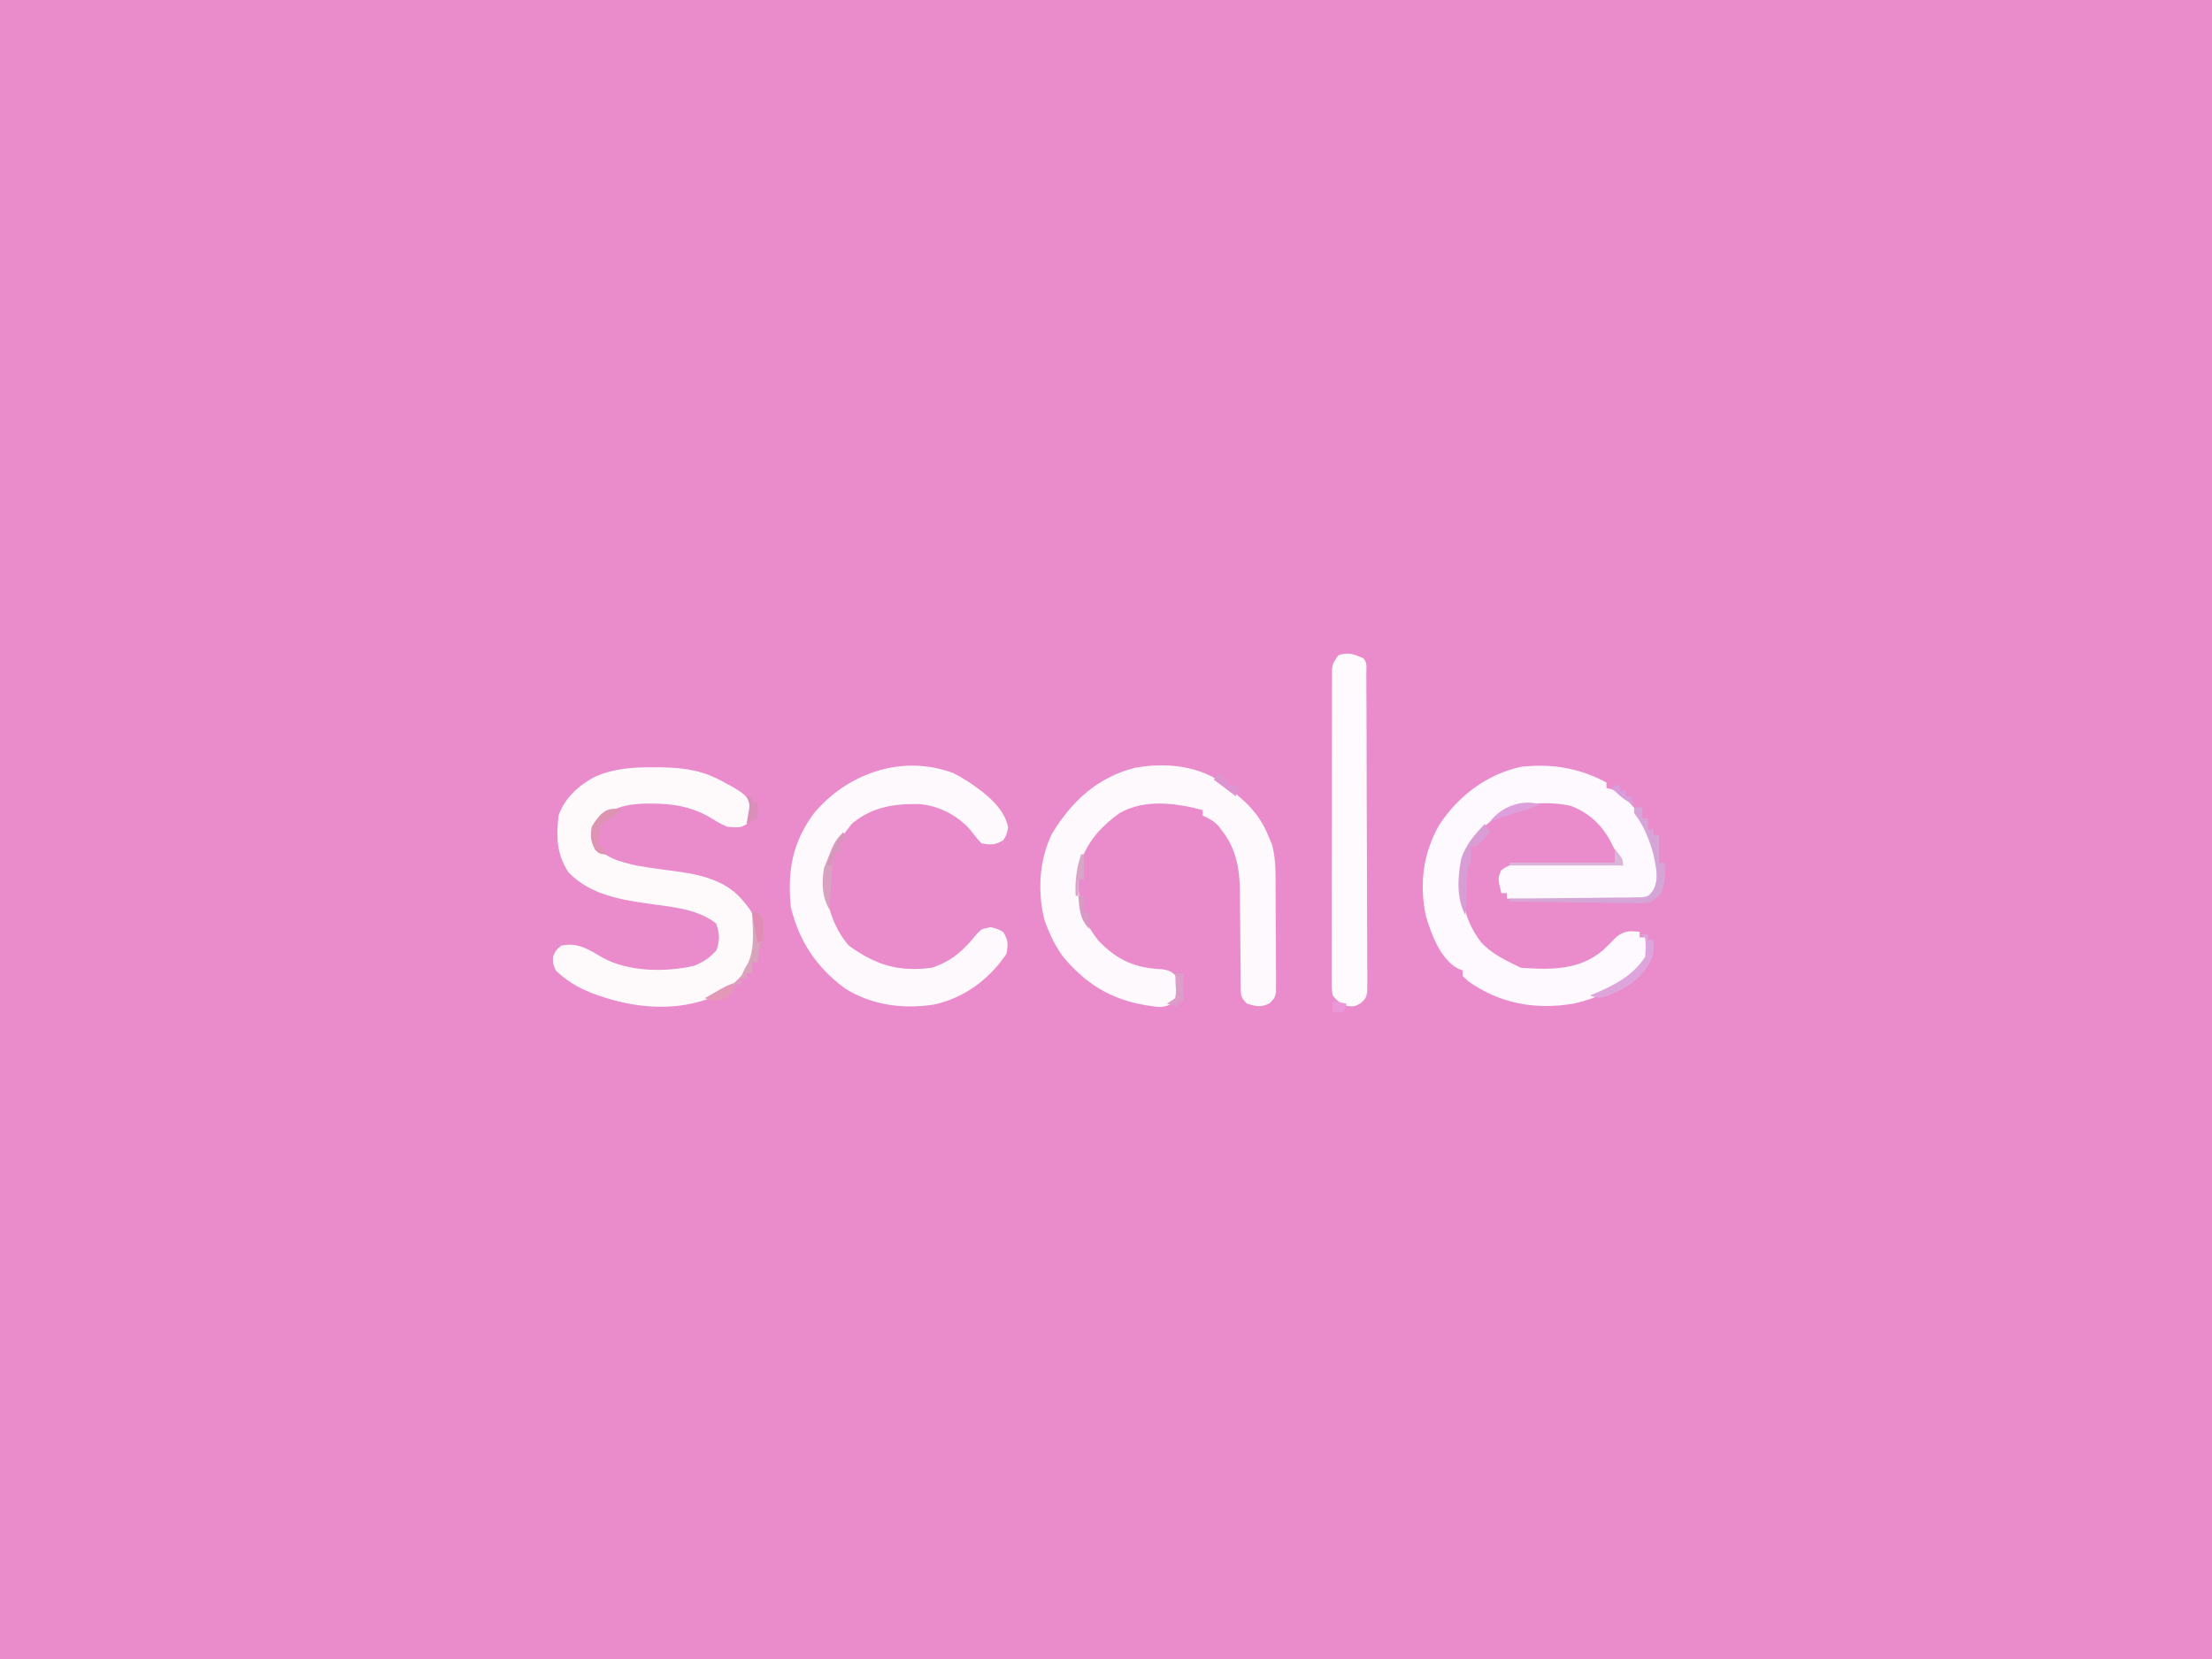 <?xml version="1.0" encoding="UTF-8"?>
<svg version="1.1" xmlns="http://www.w3.org/2000/svg" width="800" height="600">
<rect width="100%" height="100%" fill="#333333" stroke="none"/>
<path d="M0 0 C264 0 528 0 800 0 C800 198 800 396 800 600 C536 600 272 600 0 600 C0 402 0 204 0 0 Z " fill="#EA8BCB" transform="translate(0,0)"/>
<path d="M0 0 C0 0.66 0 1.32 0 2 C0.681 2.165 1.361 2.33 2.062 2.5 C9.627 6.363 13.961 14.344 17 22 C18.794 27.801 20.488 33.98 17.698 39.641 C13.402 43.397 8.966 42.618 3.453 42.488 C2.327 42.481 1.2 42.474 0.04 42.467 C-3.557 42.439 -7.153 42.376 -10.75 42.312 C-13.189 42.287 -15.628 42.265 -18.066 42.244 C-24.045 42.189 -30.022 42.105 -36 42 C-36 41.34 -36 40.68 -36 40 C-36.66 40 -37.32 40 -38 40 C-39.31 34.76 -39.31 34.76 -38.112 31.821 C-34.662 28.846 -30.919 29.509 -26.52 29.609 C-25.128 29.618 -25.128 29.618 -23.707 29.627 C-20.742 29.649 -17.778 29.699 -14.812 29.75 C-12.803 29.77 -10.793 29.788 -8.783 29.805 C-3.855 29.849 1.072 29.918 6 30 C4.914 27.905 3.819 25.815 2.719 23.727 C2.11 22.562 1.501 21.398 0.873 20.198 C-2.34 14.712 -6.843 10.742 -12.863 8.469 C-21.049 6.673 -30.453 7.239 -38 11 C-44.831 15.784 -50.38 21.586 -52 30 C-52.814 40.595 -51.912 49.247 -45.312 57.812 C-41.83 61.58 -37.573 63.787 -33 66 C-32.01 66.495 -32.01 66.495 -31 67 C-20.373 67.765 -9.871 67.965 -1.316 60.73 C0.369 59.14 2.017 57.508 3.613 55.828 C6.594 53.545 8.335 53.64 12 54 C12 54.66 12 55.32 12 56 C12.66 56 13.32 56 14 56 C14.75 59.188 14.75 59.188 15 63 C8.794 72.222 -1.346 77.685 -12 80 C-25.823 82.278 -38.536 79.995 -50 71.875 C-50.66 71.256 -51.32 70.638 -52 70 C-52 69.34 -52 68.68 -52 68 C-52.897 67.625 -52.897 67.625 -53.812 67.242 C-60.203 63.614 -63.277 55.001 -65.305 48.305 C-67.753 36.671 -66.331 25.558 -60.422 15.246 C-53.54 4.846 -43.275 -2.978 -30.883 -5.68 C-19.853 -6.905 -9.892 -5.292 0 0 Z " fill="#FEF9FE" transform="translate(581,283)"/>
<path d="M0 0 C1.107 0.005 2.213 0.01 3.354 0.015 C11.802 0.195 18.319 1.262 25.75 5.5 C26.652 5.981 27.555 6.462 28.484 6.957 C32.261 9.179 34.348 10.495 36 14.625 C35.75 17.5 35.75 17.5 34.688 19.875 C31.948 22.172 30.262 21.807 26.75 21.5 C24.039 20.258 24.039 20.258 21.375 18.625 C14.316 14.314 7.435 13.107 -0.688 13.125 C-1.429 13.127 -2.17 13.128 -2.934 13.13 C-9.808 13.284 -15.14 14.673 -20.312 19.375 C-21.639 22.381 -21.781 24.246 -21.25 27.5 C-17.443 32.957 -12.404 34.007 -6.25 35.5 C-1.033 36.428 4.217 37.116 9.473 37.785 C18.303 39.053 27.054 41.373 32.812 48.688 C33.634 49.699 33.634 49.699 34.473 50.73 C37.889 55.463 37.258 60.874 36.75 66.5 C34.512 73.957 29.39 78.785 22.789 82.605 C8.446 88.898 -7.926 87.154 -22.125 81.688 C-27.409 79.595 -31.148 77.351 -35.25 73.5 C-36.312 70.938 -36.312 70.938 -36.25 68.5 C-35.25 66.188 -35.25 66.188 -33.25 64.5 C-27.036 63.206 -23.291 65.993 -17.98 69.031 C-8.737 74.003 4.705 74.165 14.809 71.777 C18.261 70.377 20.35 68.935 22.875 66.188 C24.116 62.377 24.064 60.305 22.75 56.5 C16.478 51.47 7.693 50.602 0 49.562 C-11.075 48.023 -22.644 46.394 -30.688 37.938 C-34.966 31.264 -35.089 25.377 -34.25 17.5 C-32.117 11.189 -27.017 6.613 -21.25 3.5 C-14.248 0.396 -7.59 -0.045 0 0 Z " fill="#FEFAFC" transform="translate(236.25,277.5)"/>
<path d="M0 0 C1.397 1.204 2.773 2.433 4.125 3.688 C4.773 4.257 5.422 4.827 6.09 5.414 C10.316 9.327 13.014 13.335 15.125 18.688 C15.635 19.87 15.635 19.87 16.156 21.077 C17.541 26.238 17.45 31.221 17.461 36.543 C17.471 38.251 17.471 38.251 17.481 39.993 C17.491 42.393 17.496 44.793 17.496 47.192 C17.5 50.873 17.536 54.552 17.574 58.232 C17.58 60.565 17.584 62.898 17.586 65.23 C17.6 66.334 17.615 67.437 17.629 68.573 C17.623 69.595 17.617 70.616 17.611 71.669 C17.614 72.568 17.617 73.467 17.619 74.393 C17.125 76.688 17.125 76.688 15.29 78.513 C12.237 80.169 10.4 79.613 7.125 78.688 C4.689 76.251 4.872 75.628 4.854 72.289 C4.838 70.921 4.838 70.921 4.823 69.526 C4.821 68.536 4.819 67.547 4.816 66.527 C4.791 64.433 4.766 62.339 4.74 60.244 C4.712 56.942 4.688 53.64 4.669 50.337 C4.647 47.15 4.607 43.964 4.566 40.777 C4.566 39.314 4.566 39.314 4.566 37.822 C4.454 29.955 3.155 22.588 -1.812 16.25 C-2.296 15.612 -2.779 14.974 -3.277 14.316 C-5.01 12.55 -6.614 11.659 -8.875 10.688 C-8.875 10.027 -8.875 9.367 -8.875 8.688 C-18.629 6.086 -29.674 4.595 -38.875 9.688 C-46.22 15.041 -51.017 20.494 -53.625 29.188 C-54.63 39.239 -53.125 47.871 -46.617 55.867 C-39.72 63.074 -33.269 65.827 -23.398 66.246 C-20.494 66.754 -19.564 67.301 -17.875 69.688 C-17.438 73.188 -17.438 73.188 -17.875 76.688 C-20.077 78.946 -21.343 79.644 -24.504 79.902 C-39.306 78.503 -49.811 73.176 -59.375 61.73 C-61.685 58.584 -63.424 55.306 -64.875 51.688 C-65.231 50.806 -65.587 49.924 -65.953 49.016 C-68.769 38.851 -68.102 26.698 -63.426 17.266 C-56.362 5.522 -46.977 -3.161 -33.438 -6.625 C-21.689 -8.744 -9.744 -7.358 0 0 Z " fill="#FEF9FD" transform="translate(443.875,284.312)"/>
<path d="M0 0 C2.195 1.117 2.195 1.117 4.188 2.375 C4.886 2.811 5.585 3.246 6.305 3.695 C11.975 7.611 18.491 12.682 19.812 19.688 C19.188 22.375 19.188 22.375 18.062 24.25 C15.125 26.013 13.558 26.036 10.188 25.375 C8.604 23.805 7.319 22.096 5.961 20.328 C1.207 15.093 -5.495 11.7 -12.512 11.172 C-21.71 11.028 -29.591 12.277 -36.812 18.375 C-42.643 25.734 -46.443 32.929 -46.168 42.465 C-45.304 49.539 -42.554 57.026 -37.812 62.375 C-28.085 69.422 -19.726 71.945 -7.812 70.375 C-0.492 67.994 3.924 63.858 8.629 57.957 C10.188 56.375 10.188 56.375 13.438 55.688 C16.188 56.375 16.188 56.375 18.062 57.5 C19.847 60.474 19.836 61.938 19.188 65.375 C12.896 74.596 3.925 81.306 -7 83.688 C-18.211 85.409 -29.618 83.955 -39.285 77.801 C-49.514 70.202 -55.826 60.833 -58.812 48.375 C-60.023 35.396 -58.34 25.239 -50.438 14.5 C-38.273 0.007 -18.421 -6.98 0 0 Z " fill="#FEF9FD" transform="translate(344.812,279.625)"/>
<path d="M0 0 C1.634 1.634 1.136 3.477 1.147 5.732 C1.154 6.755 1.161 7.779 1.169 8.833 C1.173 10.532 1.173 10.532 1.177 12.265 C1.184 13.45 1.19 14.636 1.197 15.857 C1.213 19.117 1.225 22.378 1.233 25.638 C1.238 27.673 1.244 29.709 1.251 31.744 C1.27 38.108 1.284 44.472 1.292 50.836 C1.302 58.191 1.328 65.545 1.369 72.899 C1.399 78.578 1.414 84.257 1.417 89.936 C1.419 93.331 1.428 96.725 1.453 100.119 C1.478 103.905 1.477 107.69 1.47 111.476 C1.483 112.605 1.496 113.733 1.509 114.896 C1.502 115.925 1.495 116.954 1.488 118.014 C1.49 118.91 1.493 119.806 1.495 120.728 C1 123 1 123 -0.87 124.819 C-3 126 -3 126 -5.562 125.875 C-8.237 124.915 -9.263 124.219 -11 122 C-11.375 119.765 -11.375 119.765 -11.374 117.104 C-11.381 116.094 -11.388 115.085 -11.395 114.045 C-11.388 112.938 -11.38 111.832 -11.372 110.691 C-11.376 109.525 -11.38 108.359 -11.383 107.158 C-11.392 103.293 -11.378 99.428 -11.363 95.562 C-11.363 92.884 -11.363 90.205 -11.365 87.526 C-11.366 81.907 -11.355 76.288 -11.336 70.669 C-11.315 64.171 -11.312 57.673 -11.318 51.176 C-11.323 44.927 -11.318 38.678 -11.307 32.43 C-11.303 29.769 -11.302 27.109 -11.303 24.449 C-11.304 20.735 -11.291 17.022 -11.275 13.309 C-11.277 12.202 -11.28 11.095 -11.282 9.955 C-11.275 8.946 -11.268 7.936 -11.261 6.896 C-11.259 6.018 -11.257 5.14 -11.254 4.235 C-11 2 -11 2 -9 -1 C-5.218 -2.261 -3.636 -1.423 0 0 Z " fill="#FEFAFE" transform="translate(493,238)"/>
<path d="M0 0 C0.99 0 1.98 0 3 0 C3 1.32 3 2.64 3 4 C3.66 4 4.32 4 5 4 C5 5.32 5 6.64 5 8 C5.66 8 6.32 8 7 8 C7 8.66 7 9.32 7 10 C7.66 10 8.32 10 9 10 C9 13.3 9 16.6 9 20 C9.66 20 10.32 20 11 20 C11.307 24.455 11.441 26.936 9.711 31.109 C6.623 34.402 6.067 34.449 1.772 34.681 C-0.407 34.68 -2.587 34.646 -4.766 34.586 C-5.914 34.577 -7.063 34.569 -8.246 34.56 C-11.915 34.527 -15.582 34.451 -19.25 34.375 C-21.737 34.345 -24.224 34.318 -26.711 34.293 C-32.808 34.227 -38.904 34.126 -45 34 C-45 33.67 -45 33.34 -45 33 C-44.38 32.996 -43.761 32.993 -43.122 32.989 C-36.682 32.947 -30.242 32.878 -23.802 32.792 C-21.398 32.764 -18.993 32.743 -16.589 32.729 C-13.135 32.708 -9.683 32.661 -6.23 32.609 C-4.613 32.608 -4.613 32.608 -2.963 32.606 C-1.962 32.586 -0.962 32.566 0.07 32.546 C0.951 32.537 1.833 32.528 2.741 32.519 C5.156 32.183 5.156 32.183 6.795 30.117 C9.143 25.994 7.862 21.48 7 17 C5.384 11.342 3.548 6.693 0 2 C0 1.34 0 0.68 0 0 Z " fill="#D6A5D7" transform="translate(591,292)"/>
<path d="M0 0 C0.66 0 1.32 0 2 0 C4 2 4 2 4.23 3.91 C4.111 9.889 4.111 9.889 3 11 C2.632 13.328 2.298 15.662 2 18 C1.34 18 0.68 18 0 18 C0 19.32 0 20.64 0 22 C-0.66 22 -1.32 22 -2 22 C-2 22.66 -2 23.32 -2 24 C-2.66 24 -3.32 24 -4 24 C-4 24.66 -4 25.32 -4 26 C-4.66 26 -5.32 26 -6 26 C-6.227 26.619 -6.454 27.238 -6.688 27.875 C-8.421 30.682 -9.846 31.174 -13 32 C-15.164 31.543 -15.164 31.543 -17 31 C-15.564 30.184 -14.126 29.373 -12.688 28.562 C-11.887 28.11 -11.086 27.658 -10.262 27.191 C-8 26 -8 26 -5 25 C-3.898 23.302 -3.898 23.302 -3 21 C-2.464 20.051 -1.927 19.102 -1.375 18.125 C1.089 12.491 0.225 6.008 0 0 Z " fill="#D8A4BB" transform="translate(272,330)"/>
<path d="M0 0 C0.66 0.99 1.32 1.98 2 3 C0.377 4.709 -1.293 6.374 -3 8 C-3.66 8 -4.32 8 -5 8 C-4.979 8.969 -4.959 9.939 -4.938 10.938 C-5 14 -5 14 -6 15 C-6.156 16.34 -6.25 17.688 -6.316 19.035 C-6.379 20.248 -6.379 20.248 -6.443 21.486 C-6.483 22.336 -6.522 23.187 -6.562 24.062 C-6.606 24.917 -6.649 25.771 -6.693 26.65 C-6.8 28.767 -6.9 30.883 -7 33 C-10.345 26.857 -9.819 19.313 -8.535 12.551 C-6.855 7.489 -3.665 3.796 0 0 Z " fill="#D99DD6" transform="translate(537,298)"/>
<path d="M0 0 C0.99 0 1.98 0 3 0 C3 0.66 3 1.32 3 2 C3.66 2 4.32 2 5 2 C5.507 7.327 4.267 9.825 1 14 C-1.88 17.211 -4.577 19.029 -8.5 20.812 C-9.438 21.252 -10.377 21.692 -11.344 22.145 C-14.132 23.043 -15.311 23.034 -18 22 C-17.443 21.781 -16.886 21.562 -16.312 21.336 C-9.2 18.38 -2.207 14.7 2 8 C2.251 4.333 2.251 4.333 2 1 C1.34 0.67 0.68 0.34 0 0 Z " fill="#DEA5DC" transform="translate(593,338)"/>
<path d="M0 0 C0.33 0.99 0.66 1.98 1 3 C0.34 3 -0.32 3 -1 3 C-1 4.32 -1 5.64 -1 7 C-1.66 7 -2.32 7 -3 7 C-4.039 11.427 -4.316 15.789 -4.562 20.312 C-4.606 21.053 -4.649 21.794 -4.693 22.557 C-4.799 24.371 -4.9 26.185 -5 28 C-7.801 23.122 -7.823 18.489 -7 13 C-3.157 3.157 -3.157 3.157 0 0 Z " fill="#DAA2C1" transform="translate(305,301)"/>
<path d="M0 0 C3 3.75 3 3.75 3 6 C-10.53 6 -24.06 6 -38 6 C-38 5.67 -38 5.34 -38 5 C-25.46 5 -12.92 5 0 5 C0 3.35 0 1.7 0 0 Z " fill="#DAB5DA" transform="translate(584,307)"/>
<path d="M0 0 C-1.423 0.928 -1.423 0.928 -2.875 1.875 C-5.944 3.82 -5.944 3.82 -8 6 C-8.4 8.323 -8.74 10.657 -9 13 C-8.34 13 -7.68 13 -7 13 C-7 13.66 -7 14.32 -7 15 C-6.01 15.33 -5.02 15.66 -4 16 C-8 16 -8 16 -9.75 14.375 C-11.407 11.227 -11.563 9.522 -11 6 C-8.049 1.289 -5.608 -1.683 0 0 Z " fill="#DD93B2" transform="translate(225,293)"/>
<path d="M0 0 C0.99 0 1.98 0 3 0 C3 3.3 3 6.6 3 10 C2.34 10 1.68 10 1 10 C1 10.66 1 11.32 1 12 C-0.32 11.67 -1.64 11.34 -3 11 C-2.01 10.34 -1.02 9.68 0 9 C0.364 6.793 0.364 6.793 0.188 4.375 C0.147 3.149 0.147 3.149 0.105 1.898 C0.071 1.272 0.036 0.645 0 0 Z " fill="#DD9DCB" transform="translate(425,352)"/>
<path d="M0 0 C-2.987 1.245 -5.868 2.217 -9 3 C-10.588 3.507 -12.171 4.028 -13.75 4.562 C-14.949 4.967 -14.949 4.967 -16.172 5.379 C-16.775 5.584 -17.378 5.789 -18 6 C-14.013 0.745 -6.355 -2.162 0 0 Z " fill="#DDA0DC" transform="translate(557,291)"/>
<path d="M0 0 C0.33 0 0.66 0 1 0 C1 2.97 1 5.94 1 9 C0.34 9 -0.32 9 -1 9 C-1 10.98 -1 12.96 -1 15 C-1.33 15 -1.66 15 -2 15 C-2.194 9.473 -1.748 5.244 0 0 Z " fill="#D9A6C9" transform="translate(391,309)"/>
<path d="M0 0 C0.33 0.99 0.66 1.98 1 3 C0.34 3 -0.32 3 -1 3 C-1 4.32 -1 5.64 -1 7 C-1.66 7 -2.32 7 -3 7 C-3.33 8.65 -3.66 10.3 -4 12 C-4.66 12 -5.32 12 -6 12 C-4.681 7.385 -2.786 3.901 0 0 Z " fill="#D796BC" transform="translate(305,301)"/>
<path d="M0 0 C0.66 0 1.32 0 2 0 C4 2 4 2 4.195 3.945 C4.13 5.964 4.065 7.982 4 10 C3.01 10.495 3.01 10.495 2 11 C1.34 7.37 0.68 3.74 0 0 Z " fill="#E18CB5" transform="translate(272,330)"/>
<path d="M0 0 C0.66 0 1.32 0 2 0 C2 1.98 2 3.96 2 6 C2.66 6 3.32 6 4 6 C4 7.98 4 9.96 4 12 C0.462 8.308 0.409 4.906 0 0 Z " fill="#D998C6" transform="translate(390,324)"/>
<path d="M0 0 C-1.035 2.822 -1.699 3.834 -4.375 5.312 C-7.167 6.044 -8.309 5.796 -11 5 C-9.545 4.162 -8.086 3.329 -6.625 2.5 C-5.813 2.036 -5.001 1.572 -4.164 1.094 C-2 0 -2 0 0 0 Z " fill="#E498B8" transform="translate(266,356)"/>
<path d="M0 0 C0.66 0 1.32 0 2 0 C2 0.66 2 1.32 2 2 C2.66 2 3.32 2 4 2 C4 2.66 4 3.32 4 4 C5.32 4 6.64 4 8 4 C7.67 5.32 7.34 6.64 7 8 C4.36 6.02 1.72 4.04 -1 2 C-0.67 1.34 -0.34 0.68 0 0 Z " fill="#DD95D2" transform="translate(440,280)"/>
<path d="M0 0 C0.66 0 1.32 0 2 0 C2 0.66 2 1.32 2 2 C2.66 2 3.32 2 4 2 C4 3.98 4 5.96 4 8 C2.02 8.99 2.02 8.99 0 10 C0.186 8.907 0.371 7.814 0.562 6.688 C1.258 3.064 1.258 3.064 0 0 Z " fill="#D98FB9" transform="translate(270,288)"/>
<path d="M0 0 C0.66 0 1.32 0 2 0 C2 0.66 2 1.32 2 2 C2.66 2 3.32 2 4 2 C4 2.66 4 3.32 4 4 C4.66 4 5.32 4 6 4 C6.33 4.99 6.66 5.98 7 7 C3.634 5.557 1.49 3.667 -1 1 C-0.67 0.67 -0.34 0.34 0 0 Z " fill="#D99DDB" transform="translate(584,284)"/>
<path d="M0 0 C2.475 0.495 2.475 0.495 5 1 C4.67 1.99 4.34 2.98 4 4 C2.68 4 1.36 4 0 4 C0 2.68 0 1.36 0 0 Z " fill="#EC97DA" transform="translate(482,362)"/>
</svg>
